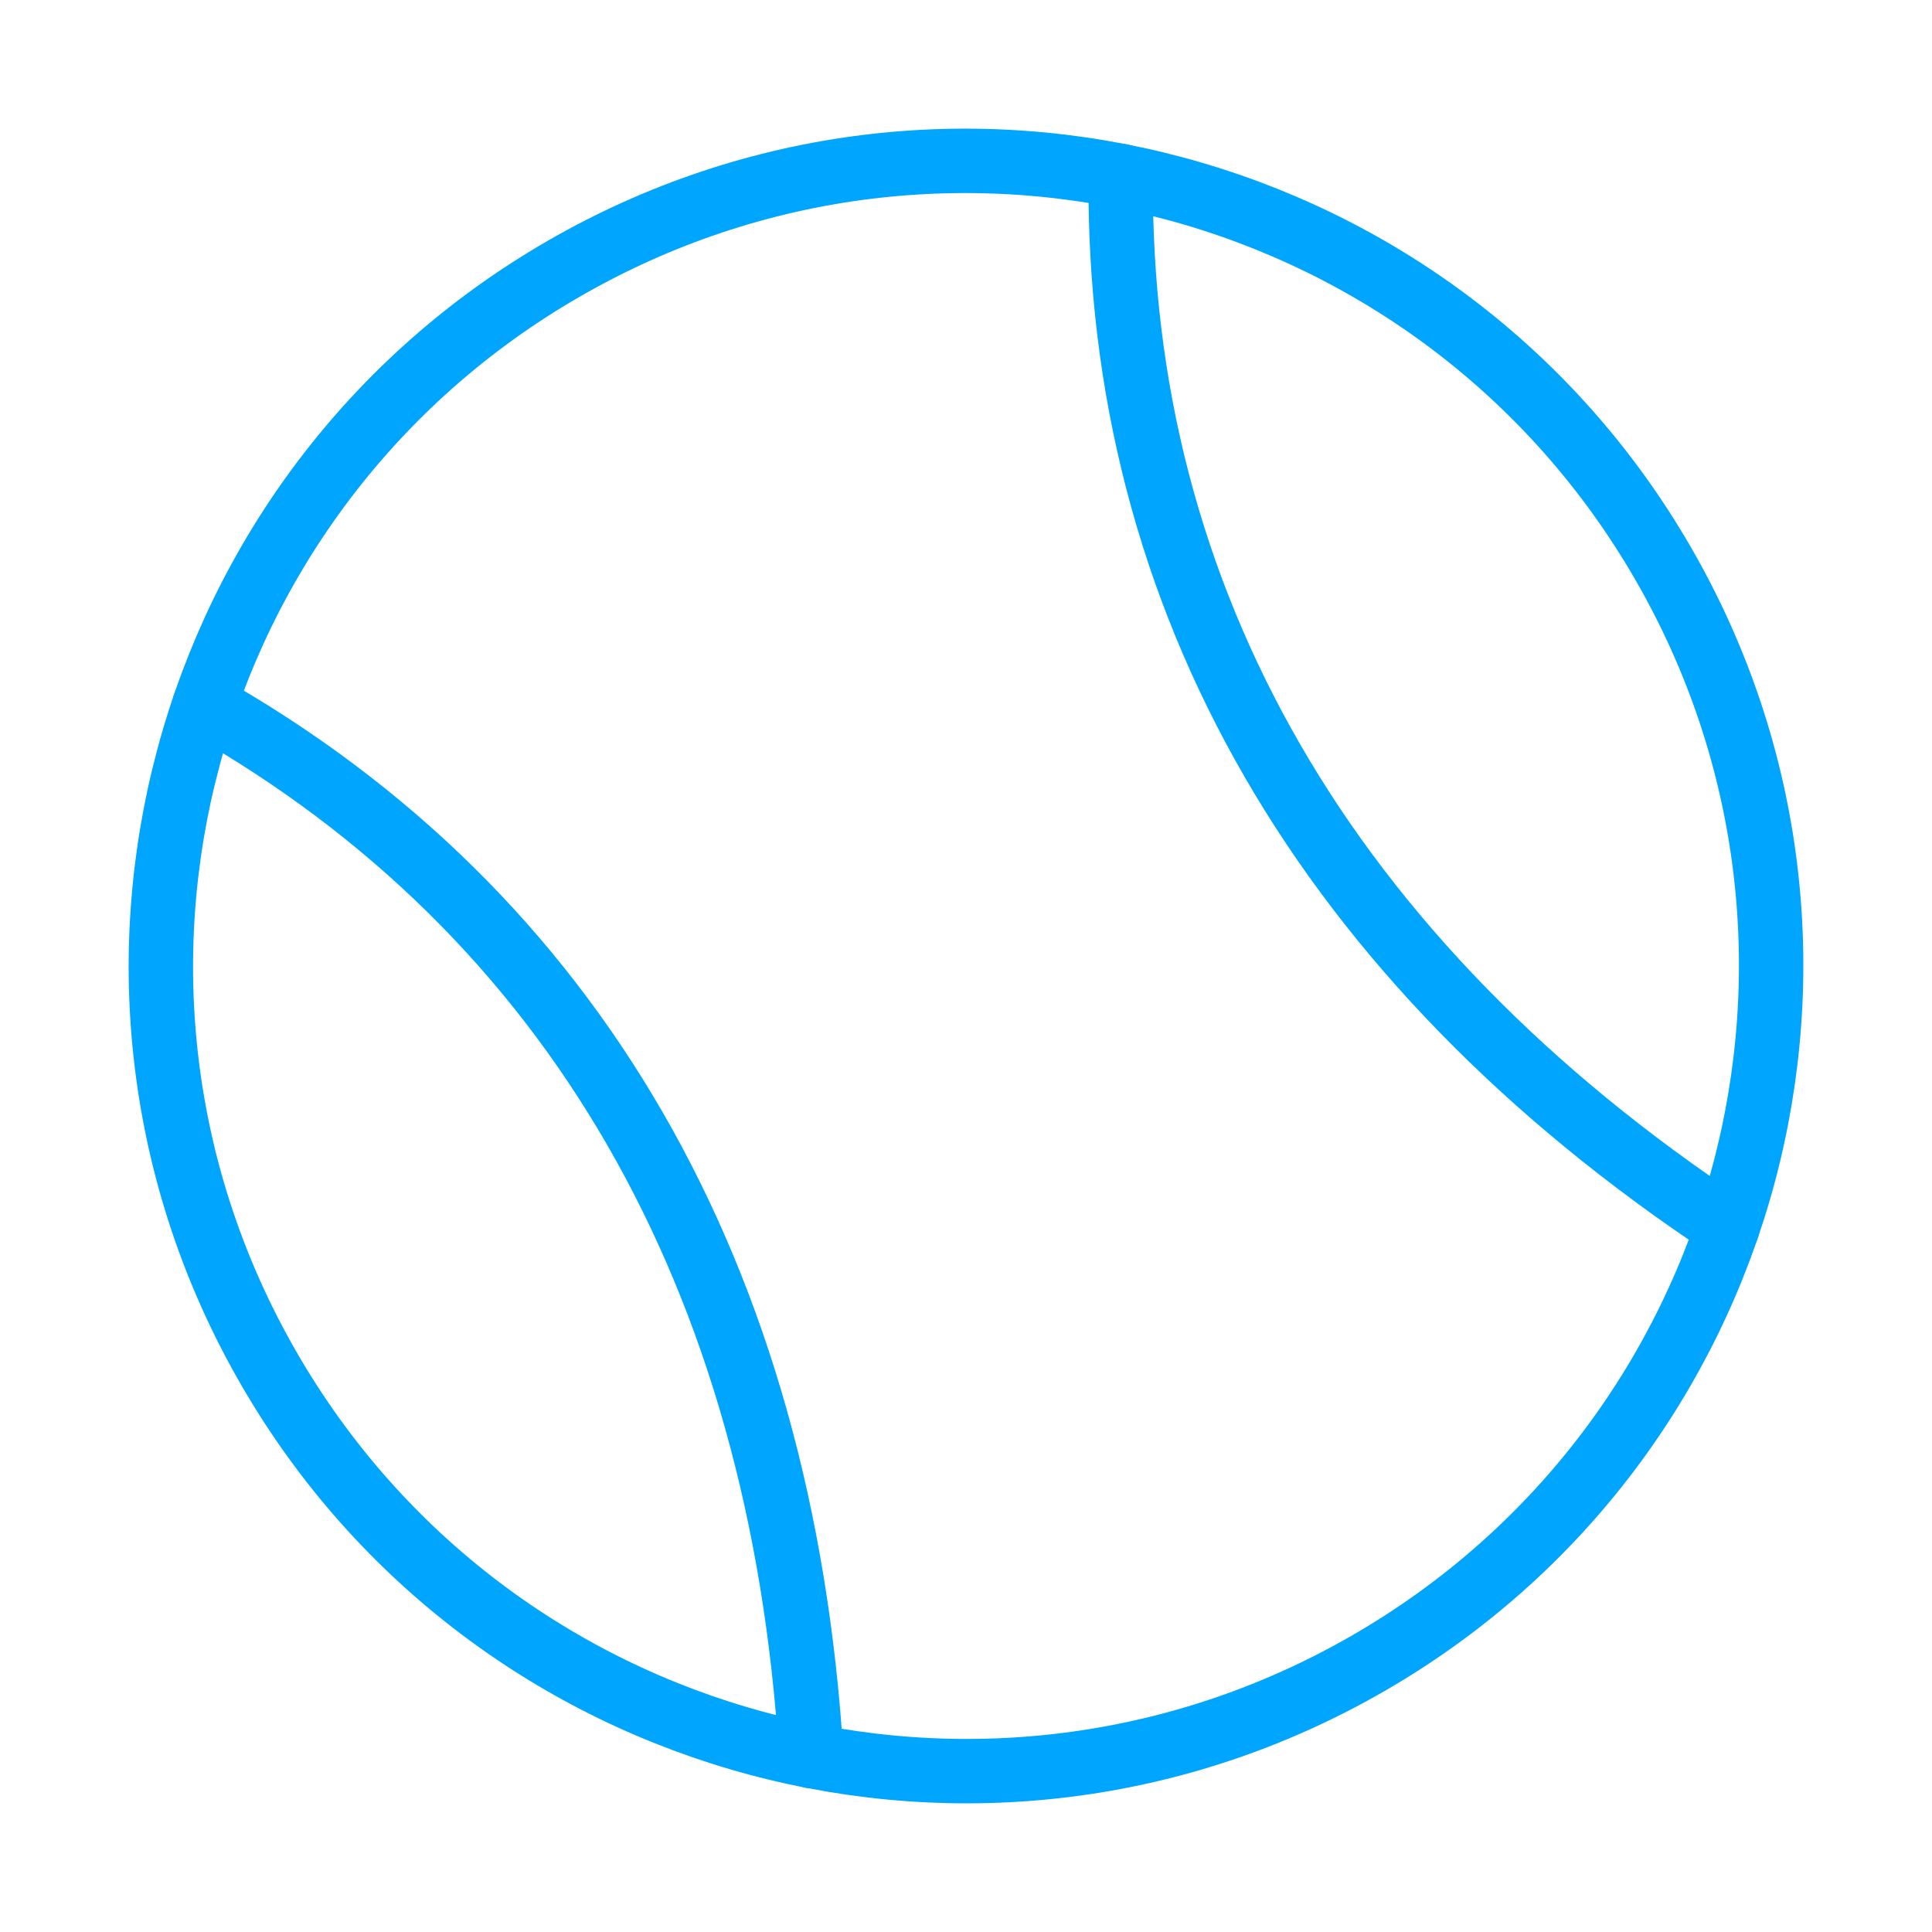 <?xml version="1.0" encoding="UTF-8"?><svg xmlns="http://www.w3.org/2000/svg" width="64px" height="64px" fill="none" stroke-width="0.8" viewBox="0 0 24 24" color="#00a5fe"><path stroke="#00a5fe" stroke-width="0.8" stroke-linecap="round" stroke-linejoin="round" d="M20.66 7c2.762 4.783 1.123 10.899-3.66 13.66C12.217 23.422 6.101 21.783 3.34 17 .578 12.217 2.217 6.1 7 3.34 11.783.578 17.899 2.217 20.66 7Z"></path><path stroke="#00a5fe" stroke-width="0.8" stroke-linecap="round" stroke-linejoin="round" d="M21.46 15.242c-4.986-3.303-7.582-7.8-7.538-13.056M10.078 21.814C9.71 15.844 7.114 11.347 2.54 8.758"></path></svg>